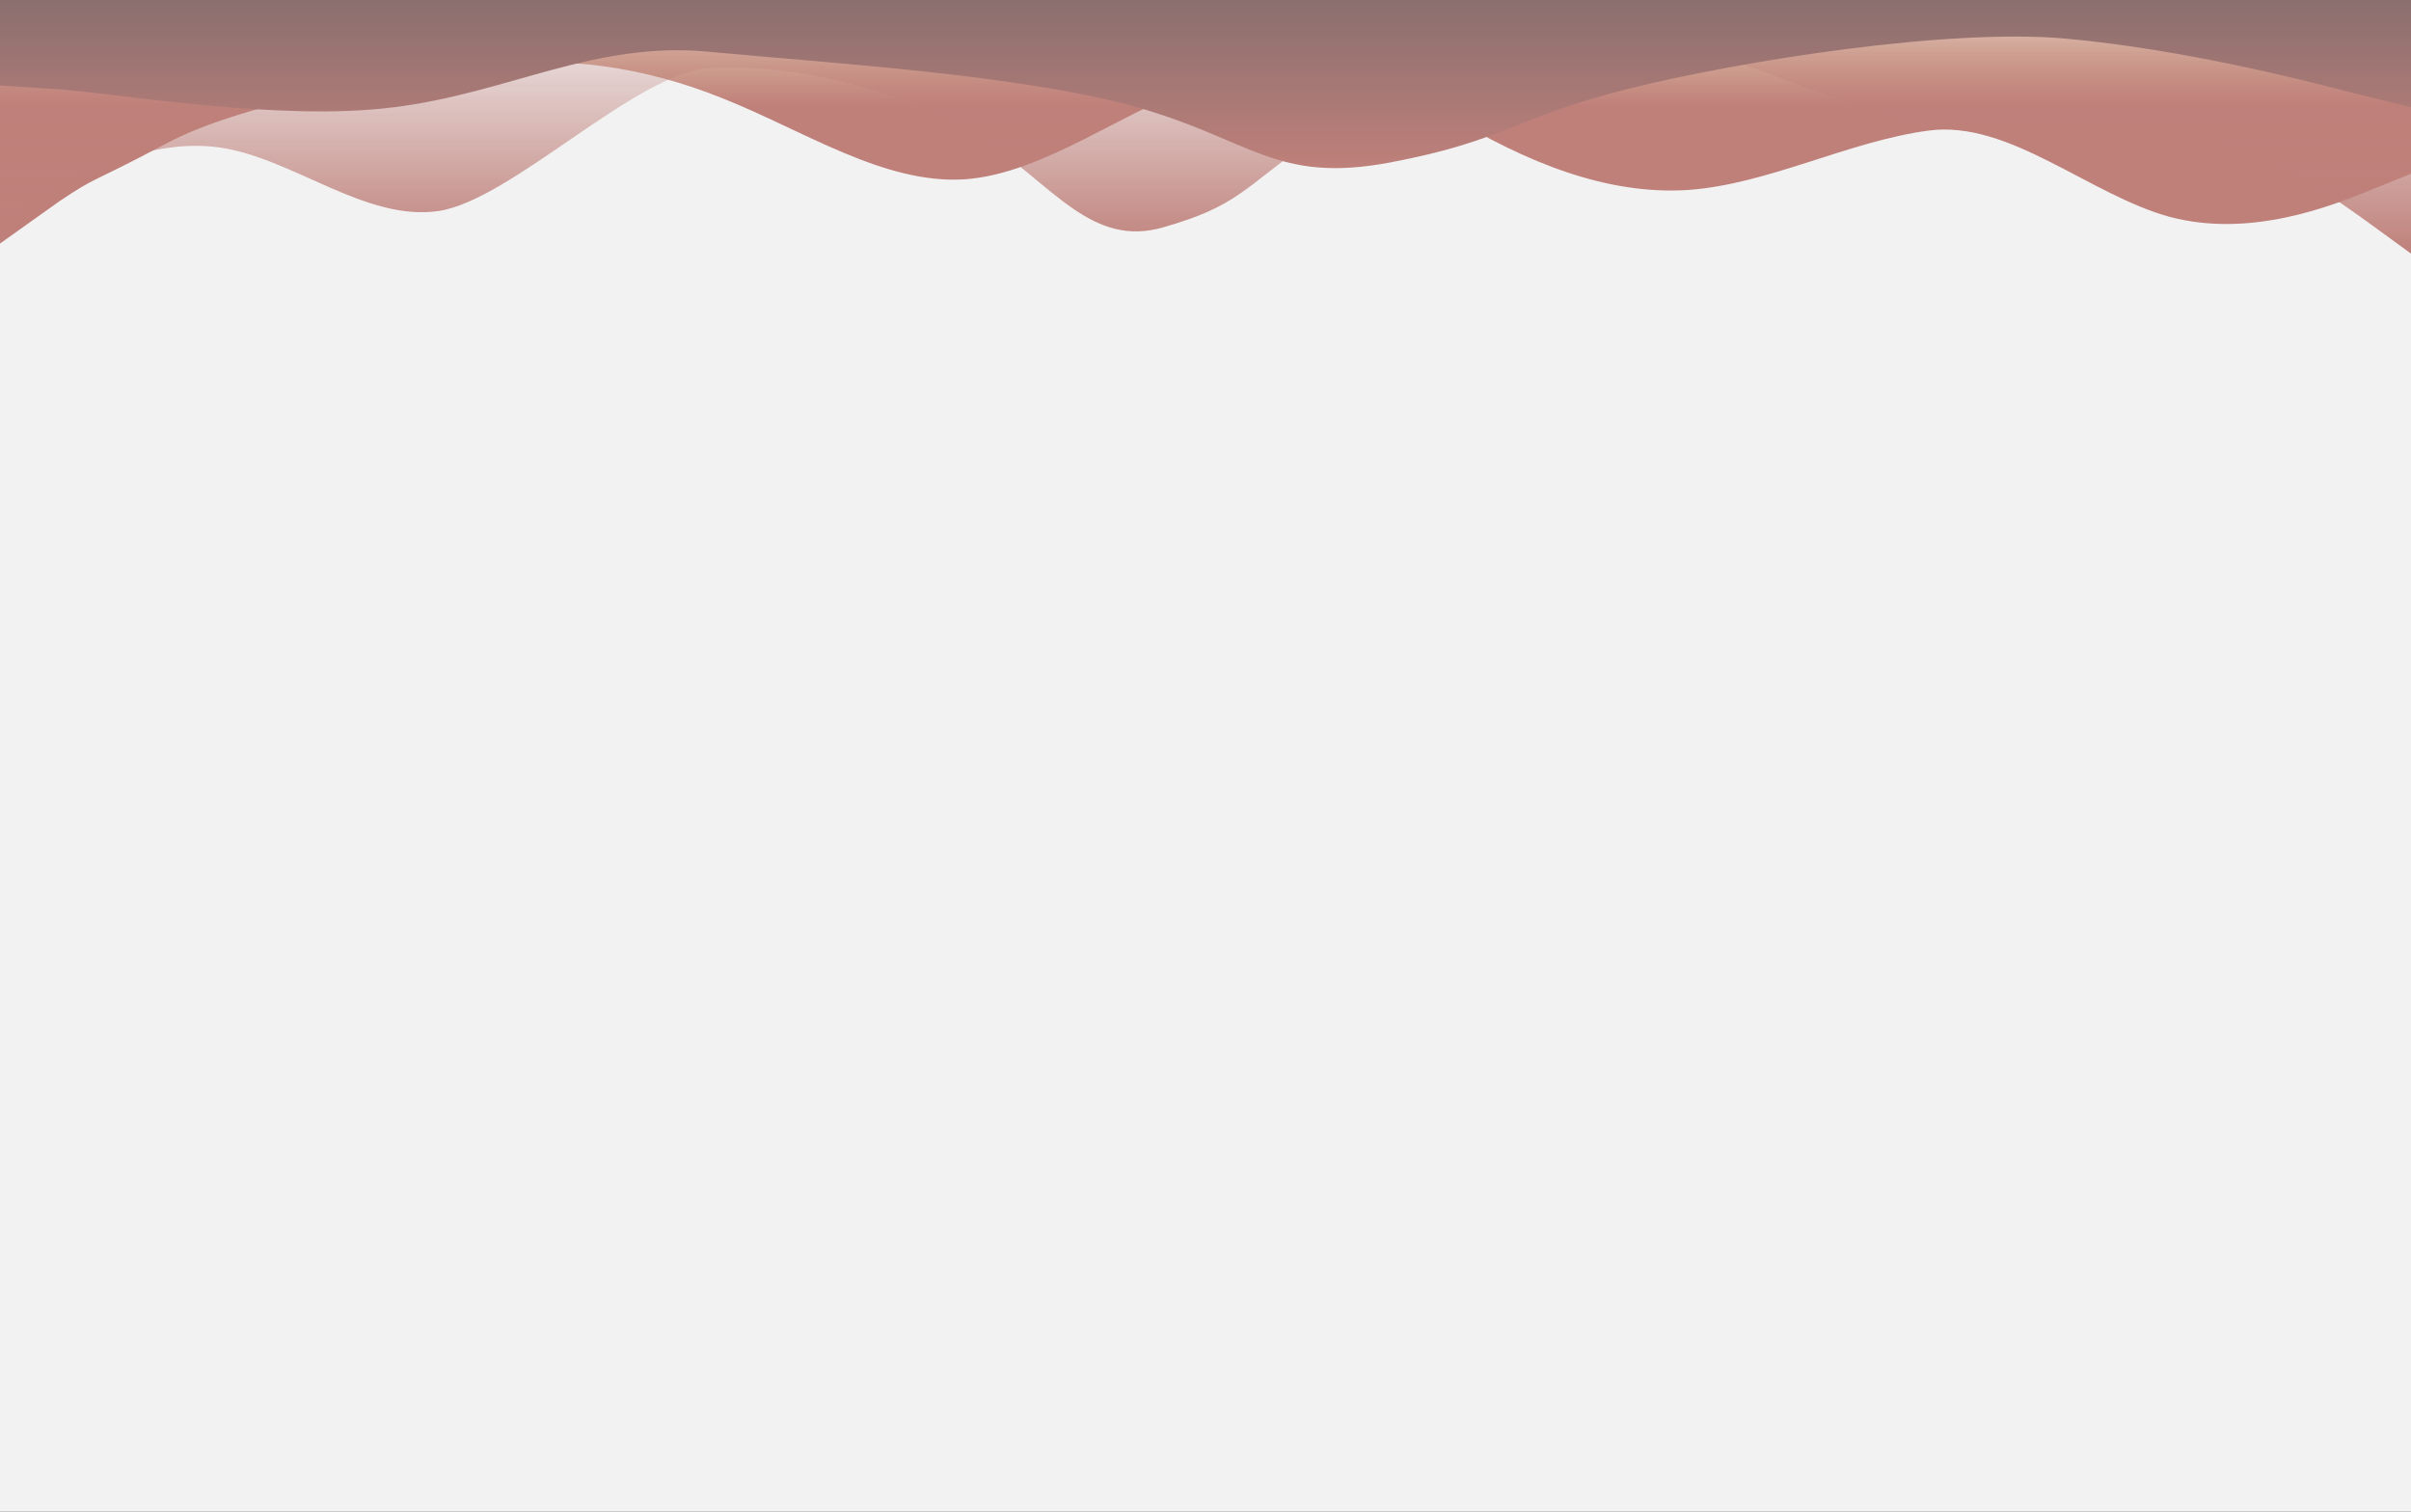 <svg width="1920" height="1204" viewBox="0 0 1920 1204" fill="none" xmlns="http://www.w3.org/2000/svg">
<rect x="0" y="0" width="1920" height="1204" fill="#333333" stroke="none"/>
<g clip-path="url(#clip0_352_10)">
<rect width="1920" height="1296" fill="#F2F2F2"/>
<path fill-rule="evenodd" clip-rule="evenodd" d="M1920 138.371L1888 151.322C1856 164.274 1792 189.73 1728 172.759C1664 155.342 1600 95.498 1536 103.983C1472 112.468 1408 146.856 1344 151.322C1280 155.342 1216 129.886 1152 91.032C1088 52.624 1024 44.139 960 65.576C896 87.012 832 138.371 768 142.837C704 146.856 640 103.983 576 78.527C512 52.624 448 44.139 384 52.624C320 61.11 196 80.147 132 114.535C68 148.477 79 139.074 47 160.51L0 193.976V9.751H32C64 9.751 128 9.751 192 9.751C256 9.751 320 9.751 384 9.751C448 9.751 512 9.751 576 9.751C640 9.751 704 9.751 768 9.751C832 9.751 896 9.751 960 9.751C1024 9.751 1088 9.751 1152 9.751C1216 9.751 1280 9.751 1344 9.751C1408 9.751 1472 9.751 1536 9.751C1600 9.751 1664 9.751 1728 9.751C1792 9.751 1856 9.751 1888 9.751H1920V138.371Z" fill="url(#paint0_linear_352_10)"/>
<path fill-rule="evenodd" clip-rule="evenodd" d="M1920 201.986L1891 180.858C1862 159.73 1804 117.475 1745 104.71C1687 91.945 1629 109.112 1571 104.71C1513 100.308 1455 75.219 1396 54.091C1338 32.964 1280 15.797 1222 24.601C1164 32.964 1105 66.856 1047 109.112C989 151.367 985 164.132 927 180.858C869 198.025 838.5 146.966 780.5 109.112C722.5 70.817 623 49.69 565 54.091C506 58.053 407 159.73 349 168.094C291 176.457 233 125.838 175 117.475C116 109.112 58 142.564 29 159.73L0 176.457V-0.929H29C58 -0.929 116 -0.929 175 -0.929C233 -0.929 291 -0.929 349 -0.929C407 -0.929 465 -0.929 524 -0.929C582 -0.929 640 -0.929 698 -0.929C756 -0.929 815 -0.929 873 -0.929C931 -0.929 989 -0.929 1047 -0.929C1105 -0.929 1164 -0.929 1222 -0.929C1280 -0.929 1338 -0.929 1396 -0.929C1455 -0.929 1513 -0.929 1571 -0.929C1629 -0.929 1687 -0.929 1745 -0.929C1804 -0.929 1862 -0.929 1891 -0.929H1920V201.986Z" fill="url(#paint1_linear_352_10)"/>
<path fill-rule="evenodd" clip-rule="evenodd" d="M1920 85.445L1874 74.049C1829 62.352 1737 39.259 1646 30.862C1554 22.164 1387.5 47.956 1295.5 71.05C1204.5 94.143 1199 112.004 1107 129.398C1016 146.493 996.5 111.238 905.5 85.445C813.5 59.353 655.5 49.922 564.5 41.224C472.5 32.527 405.5 74.049 313.5 85.445C222.5 97.142 91 74.049 46 71.05L0 68.05V-0.929H46C91 -0.929 183 -0.929 274 -0.929C366 -0.929 457 -0.929 549 -0.929C640 -0.929 731 -0.929 823 -0.929C914 -0.929 1006 -0.929 1097 -0.929C1189 -0.929 1280 -0.929 1371 -0.929C1463 -0.929 1554 -0.929 1646 -0.929C1737 -0.929 1829 -0.929 1874 -0.929H1920V85.445Z" fill="url(#paint2_linear_352_10)"/>
</g>
<defs>
<linearGradient id="paint0_linear_352_10" x1="960" y1="84.318" x2="960" y2="9.751" gradientUnits="userSpaceOnUse">
<stop stop-color="#BF807A"/>
<stop offset="1" stop-color="#BF784E" stop-opacity="0.317"/>
<stop offset="1" stop-color="#BF784E" stop-opacity="0.317"/>
</linearGradient>
<linearGradient id="paint1_linear_352_10" x1="960" y1="201.986" x2="960" y2="-0.929" gradientUnits="userSpaceOnUse">
<stop stop-color="#F8A69E"/>
<stop offset="0" stop-color="#BF807A"/>
<stop offset="1" stop-color="#BF807A" stop-opacity="0"/>
<stop offset="1" stop-color="#BF807A" stop-opacity="0"/>
<stop offset="1" stop-color="#BF807A"/>
</linearGradient>
<linearGradient id="paint2_linear_352_10" x1="960" y1="133.903" x2="960" y2="-0.929" gradientUnits="userSpaceOnUse">
<stop stop-color="#BF807A"/>
<stop offset="1" stop-color="#8A6F6F"/>
</linearGradient>
<clipPath id="clip0_352_10">
<rect width="1920" height="1204" fill="white"/>
</clipPath>
</defs>
</svg>
